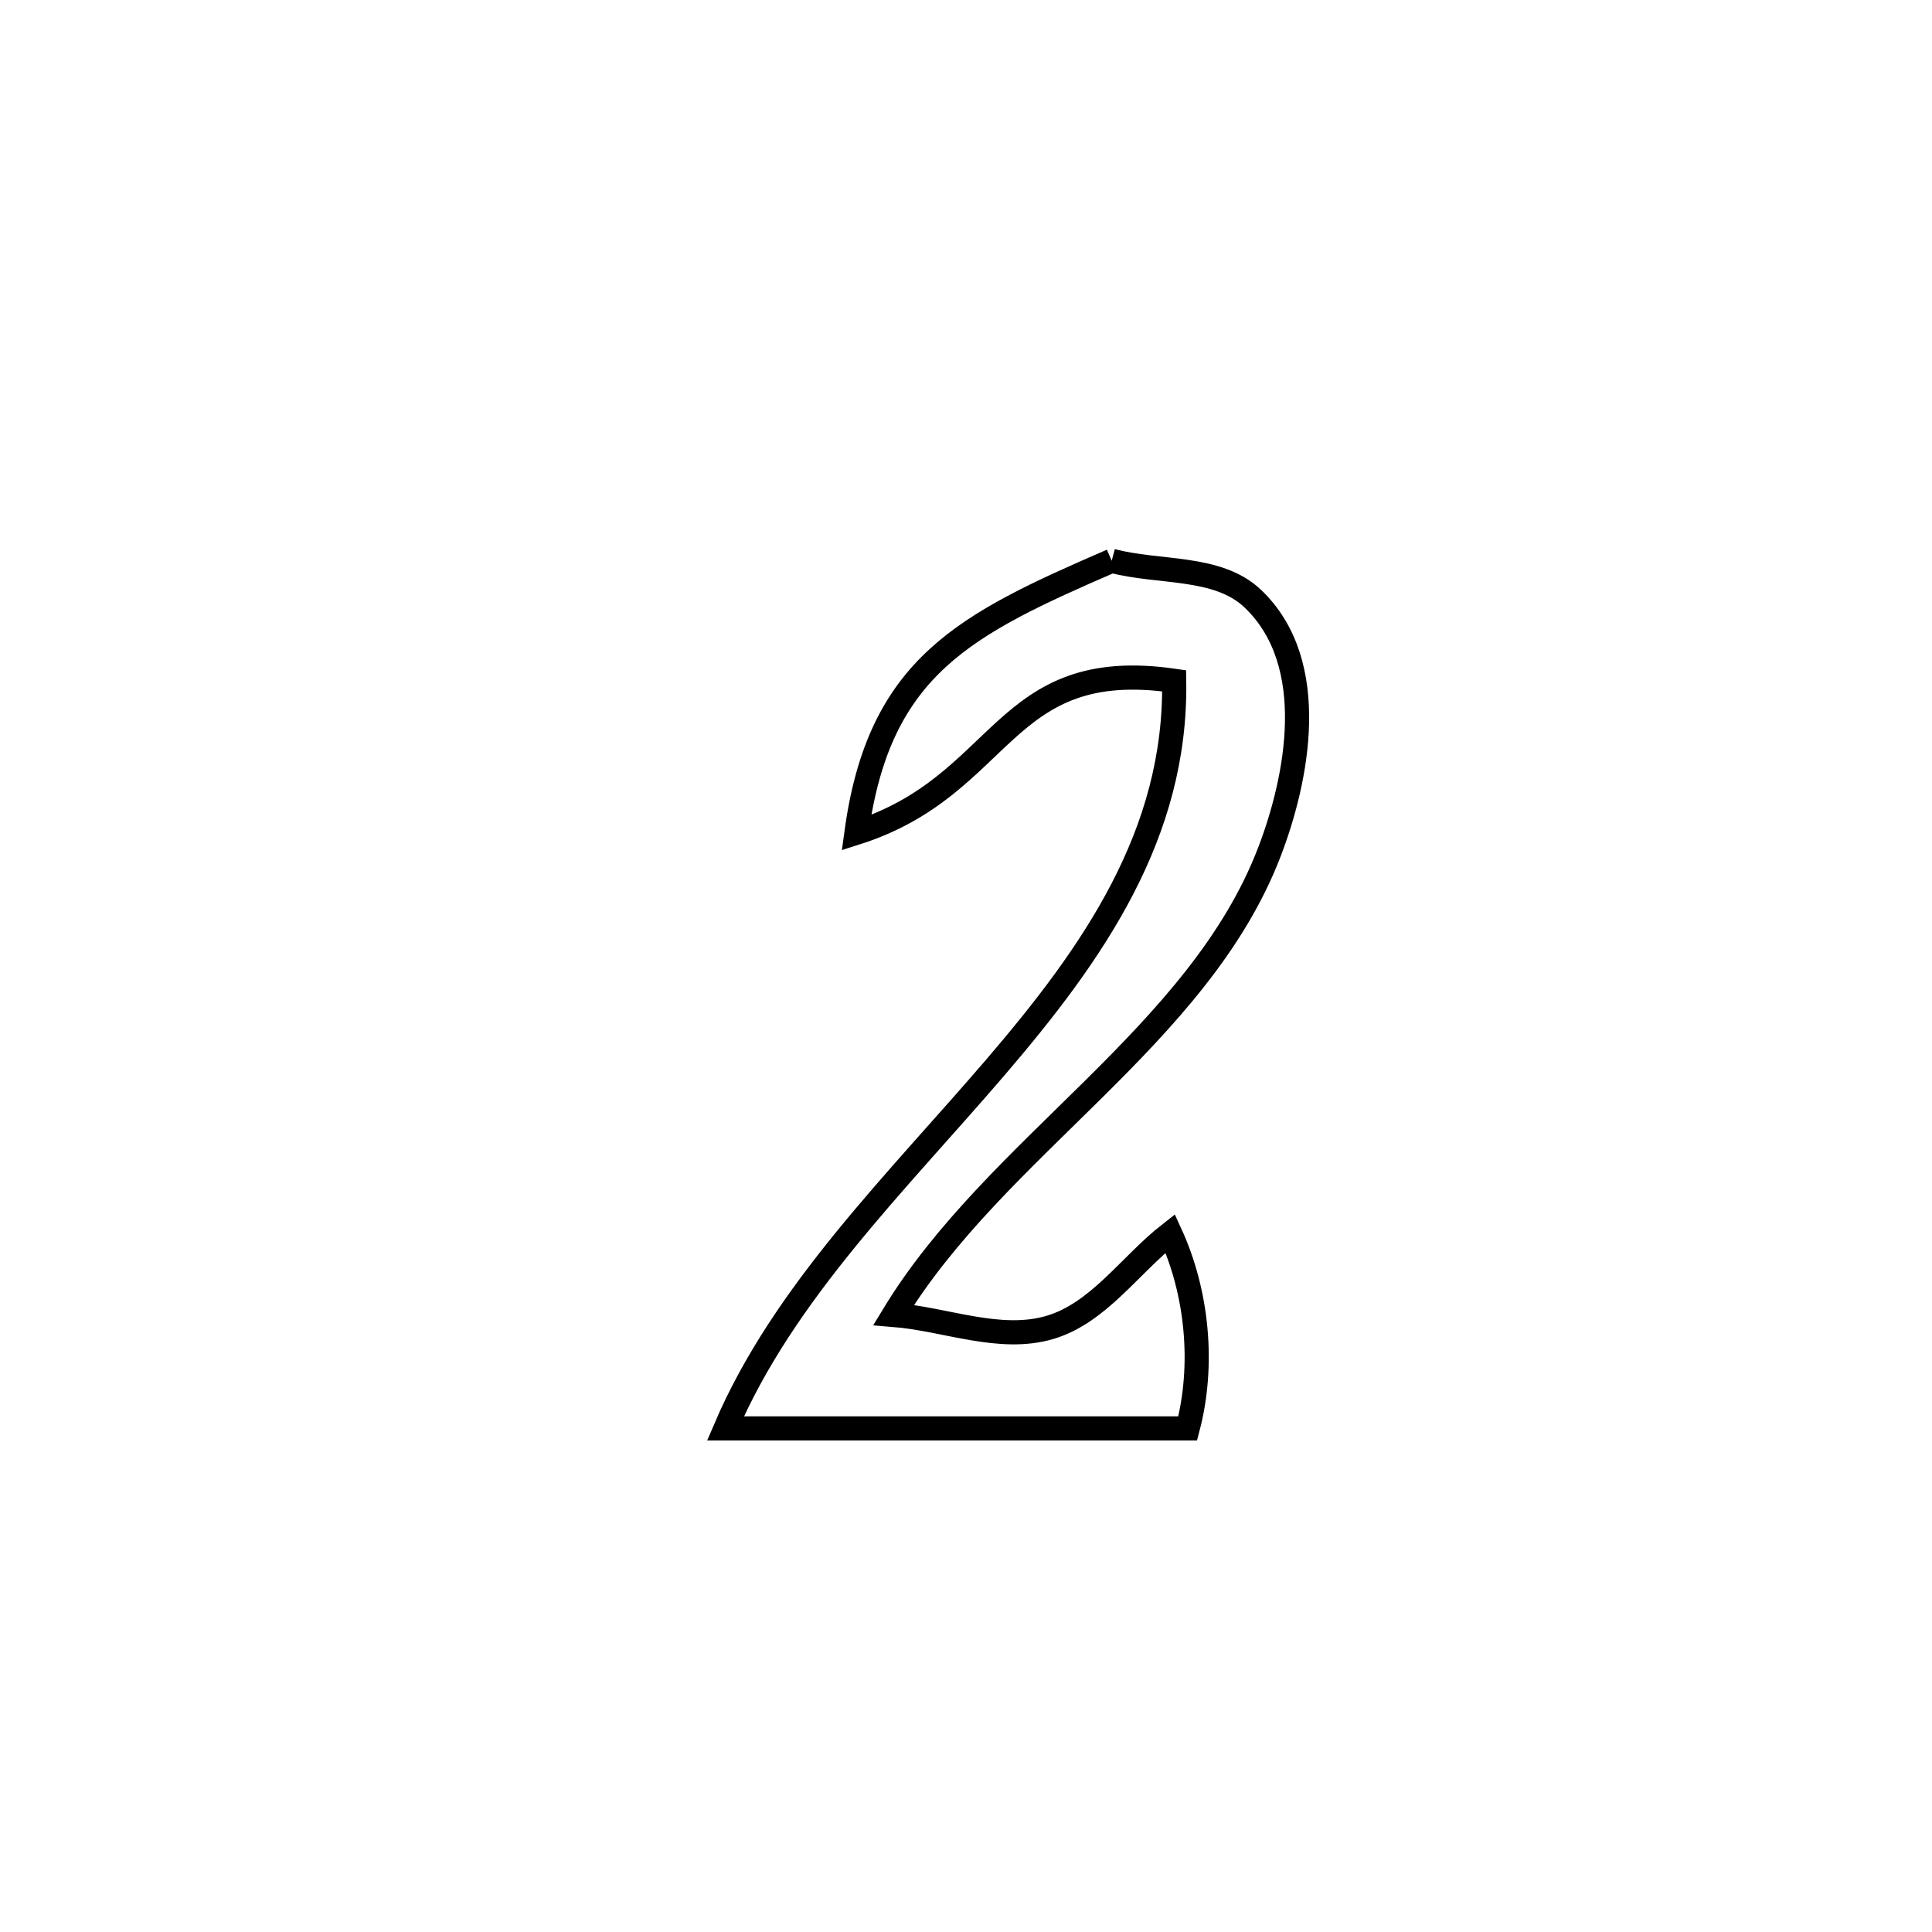 <svg xmlns="http://www.w3.org/2000/svg" viewBox="0.0 0.0 24.0 24.0" height="200px" width="200px"><path fill="none" stroke="black" stroke-width=".3" stroke-opacity="1.0"  filling="0" d="M13.81 6.966 L13.81 6.966 C14.394 7.123 15.125 7.02 15.563 7.437 C16.41 8.244 16.111 9.691 15.77 10.581 C14.891 12.875 12.373 14.24 11.101 16.334 L11.101 16.334 C11.747 16.386 12.418 16.673 13.041 16.49 C13.648 16.311 14.038 15.711 14.537 15.322 L14.537 15.322 C14.876 16.058 14.961 16.96 14.754 17.744 L14.754 17.744 C12.84 17.744 10.926 17.744 9.012 17.744 L9.012 17.744 C9.734 16.055 11.142 14.686 12.362 13.263 C13.583 11.84 14.616 10.362 14.586 8.457 L14.586 8.457 C12.431 8.145 12.498 9.751 10.639 10.345 L10.639 10.345 C10.922 8.273 11.99 7.756 13.81 6.966 L13.81 6.966"></path></svg>
